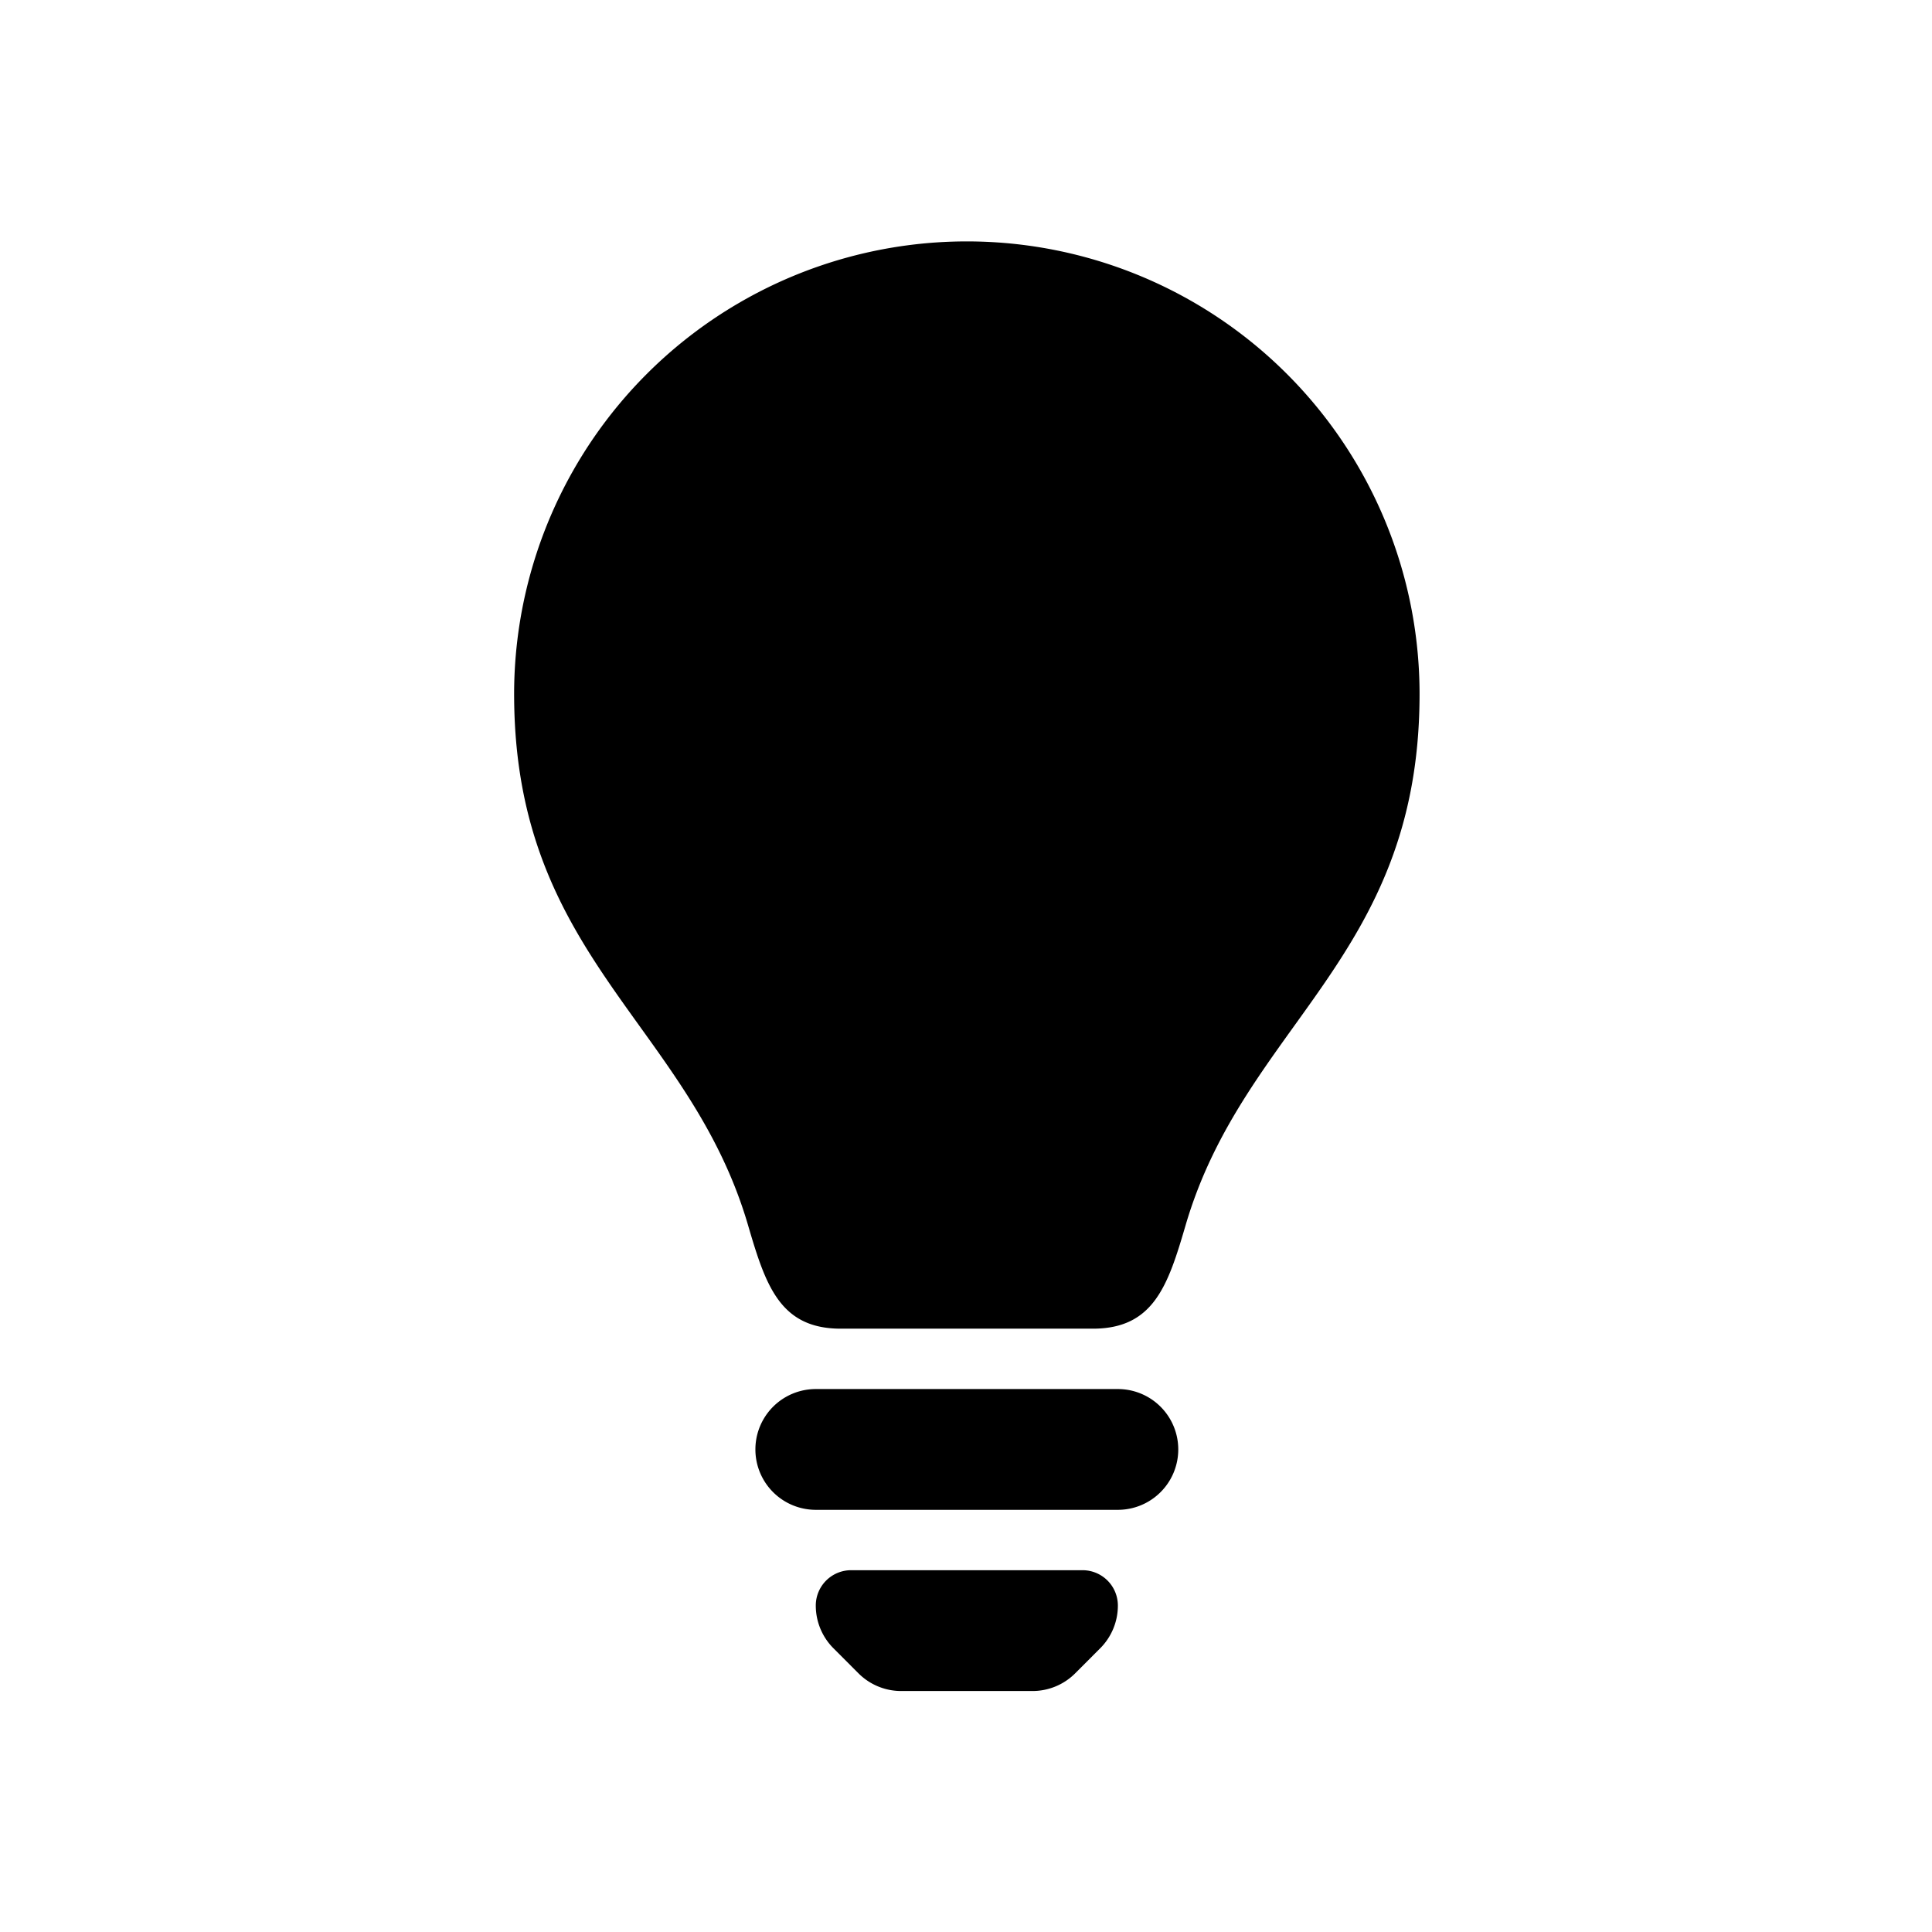 <svg id="Layer_1" data-name="Layer 1" xmlns="http://www.w3.org/2000/svg" width="64" height="64" viewBox="0 0 64 64">
  <defs>
    <style>
      .cls-1 {
        fill-rule: evenodd;
      }
    </style>
  </defs>
  <title>Icons 300</title>
  <path class="cls-1" d="M39.273,40.593c-.582,1.99-1.056,3.421-3.07,3.421H27.852c-2.015,0-2.488-1.432-3.07-3.421-1.942-6.643-7.674-8.846-7.75-17.426a14.997,14.997,0,1,1,29.992,0C46.947,31.747,41.216,33.95,39.273,40.593ZM27.024,46.014H37.031a2,2,0,0,1,0,4.001H27.024a2,2,0,0,1,0-4.001Zm1.171,6.001H35.86a1.171,1.171,0,0,1,1.171,1.172,2.001,2.001,0,0,1-.586,1.415l-.828.829a1.998,1.998,0,0,1-1.413.586H29.851a1.998,1.998,0,0,1-1.413-.586l-.828-.829a2.002,2.002,0,0,1-.586-1.415A1.171,1.171,0,0,1,28.195,52.015Z"/>
</svg>
